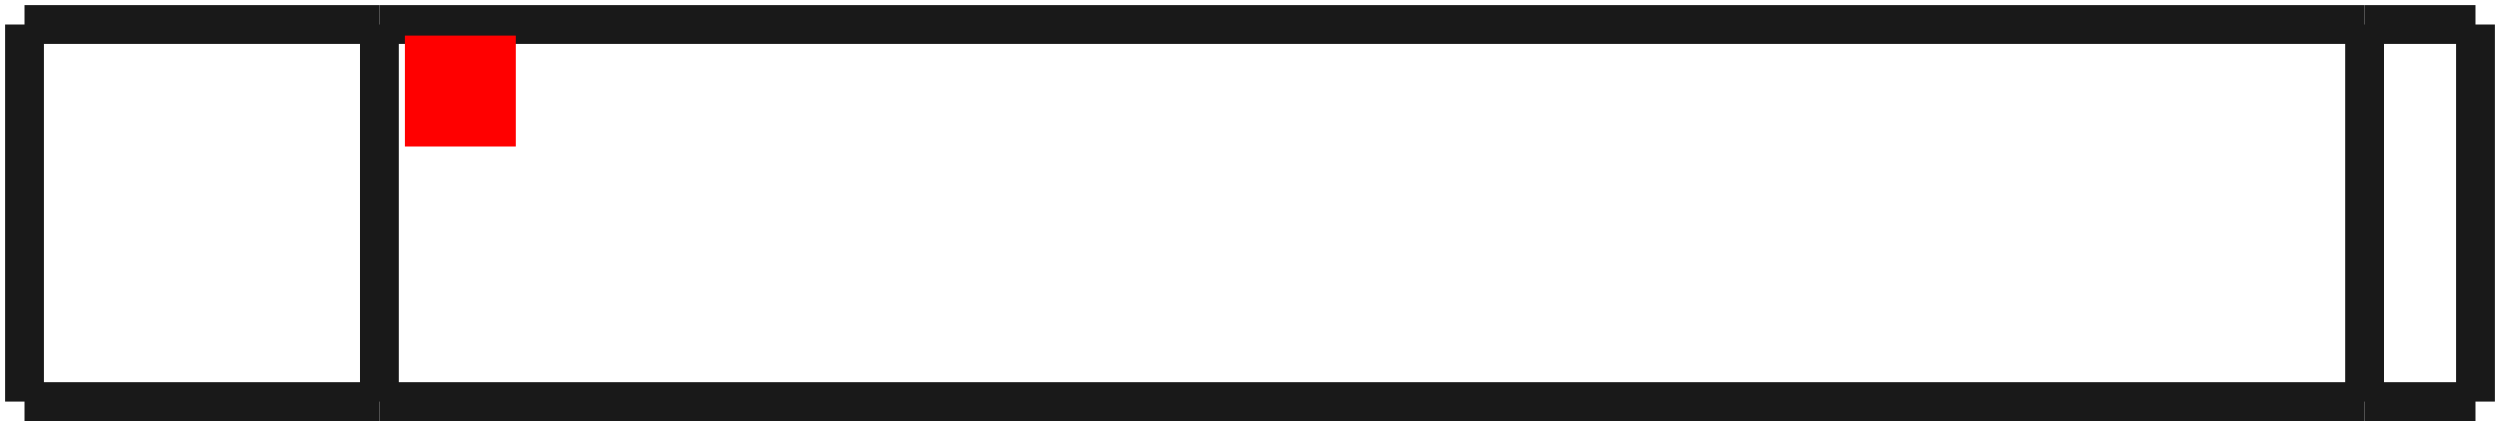 <?xml version="1.0"?>
<!DOCTYPE svg PUBLIC "-//W3C//DTD SVG 1.1//EN" "http://www.w3.org/Graphics/SVG/1.1/DTD/svg11.dtd">
<svg width="22.542mm" height="3.842mm" viewBox="0 0 22.542 3.842" xmlns="http://www.w3.org/2000/svg" version="1.1">
<g id="Shape2DView" transform="translate(3.651,1.321) scale(1,-1)">
<path id="Shape2DView_nwe0000"  d="M 18.67 -2.3 L 18.67 1.1 " stroke="#191919" stroke-width="0.35 px" style="stroke-width:0.35;stroke-miterlimit:4;stroke-dasharray:none;fill:none;fill-opacity:1;fill-rule: evenodd"/>
<path id="Shape2DView_nwe0001"  d="M -3.43 -2.3 L -0.23 -2.3 " stroke="#191919" stroke-width="0.35 px" style="stroke-width:0.35;stroke-miterlimit:4;stroke-dasharray:none;fill:none;fill-opacity:1;fill-rule: evenodd"/>
<path id="Shape2DView_nwe0002"  d="M -0.23 -2.3 L 17.67 -2.3 " stroke="#191919" stroke-width="0.35 px" style="stroke-width:0.35;stroke-miterlimit:4;stroke-dasharray:none;fill:none;fill-opacity:1;fill-rule: evenodd"/>
<path id="Shape2DView_nwe0003"  d="M 17.67 -2.3 L 17.782 -2.3 L 17.893 -2.3 L 18 -2.3 L 18.104 -2.3 L 18.202 -2.3 L 18.293 -2.3 L 18.377 -2.3 L 18.452 -2.3 L 18.517 -2.3 L 18.571 -2.3 L 18.614 -2.3 L 18.645 -2.3 L 18.664 -2.3 L 18.67 -2.3 " stroke="#191919" stroke-width="0.35 px" style="stroke-width:0.35;stroke-miterlimit:4;stroke-dasharray:none;fill:none;fill-opacity:1;fill-rule: evenodd"/>
<path id="Shape2DView_nwe0004"  d="M -3.43 1.1 L -0.23 1.1 " stroke="#191919" stroke-width="0.35 px" style="stroke-width:0.35;stroke-miterlimit:4;stroke-dasharray:none;fill:none;fill-opacity:1;fill-rule: evenodd"/>
<path id="Shape2DView_nwe0005"  d="M -0.23 1.1 L 17.67 1.1 " stroke="#191919" stroke-width="0.35 px" style="stroke-width:0.35;stroke-miterlimit:4;stroke-dasharray:none;fill:none;fill-opacity:1;fill-rule: evenodd"/>
<path id="Shape2DView_nwe0006"  d="M 17.67 1.1 L 17.782 1.1 L 17.893 1.1 L 18 1.1 L 18.104 1.1 L 18.202 1.1 L 18.293 1.1 L 18.377 1.1 L 18.452 1.1 L 18.517 1.1 L 18.571 1.1 L 18.614 1.1 L 18.645 1.1 L 18.664 1.1 L 18.67 1.1 " stroke="#191919" stroke-width="0.35 px" style="stroke-width:0.35;stroke-miterlimit:4;stroke-dasharray:none;fill:none;fill-opacity:1;fill-rule: evenodd"/>
<path id="Shape2DView_nwe0007"  d="M -3.43 -2.3 L -3.43 1.1 " stroke="#191919" stroke-width="0.35 px" style="stroke-width:0.35;stroke-miterlimit:4;stroke-dasharray:none;fill:none;fill-opacity:1;fill-rule: evenodd"/>
<path id="Shape2DView_nwe0008"  d="M -0.23 -2.3 L -0.23 1.1 " stroke="#191919" stroke-width="0.35 px" style="stroke-width:0.35;stroke-miterlimit:4;stroke-dasharray:none;fill:none;fill-opacity:1;fill-rule: evenodd"/>
<path id="Shape2DView_nwe0009"  d="M 17.67 -2.3 L 17.67 1.1 " stroke="#191919" stroke-width="0.35 px" style="stroke-width:0.35;stroke-miterlimit:4;stroke-dasharray:none;fill:none;fill-opacity:1;fill-rule: evenodd"/>
<title>b'Shape2DView'</title>
</g>
<g id="Rectangle" transform="translate(3.651,1.321) scale(1,-1)">
<rect fill="#ff0000" id="origin" width="1" height="1" x="0" y="0" />
<title>b'Rectangle'</title>
</g>
</svg>